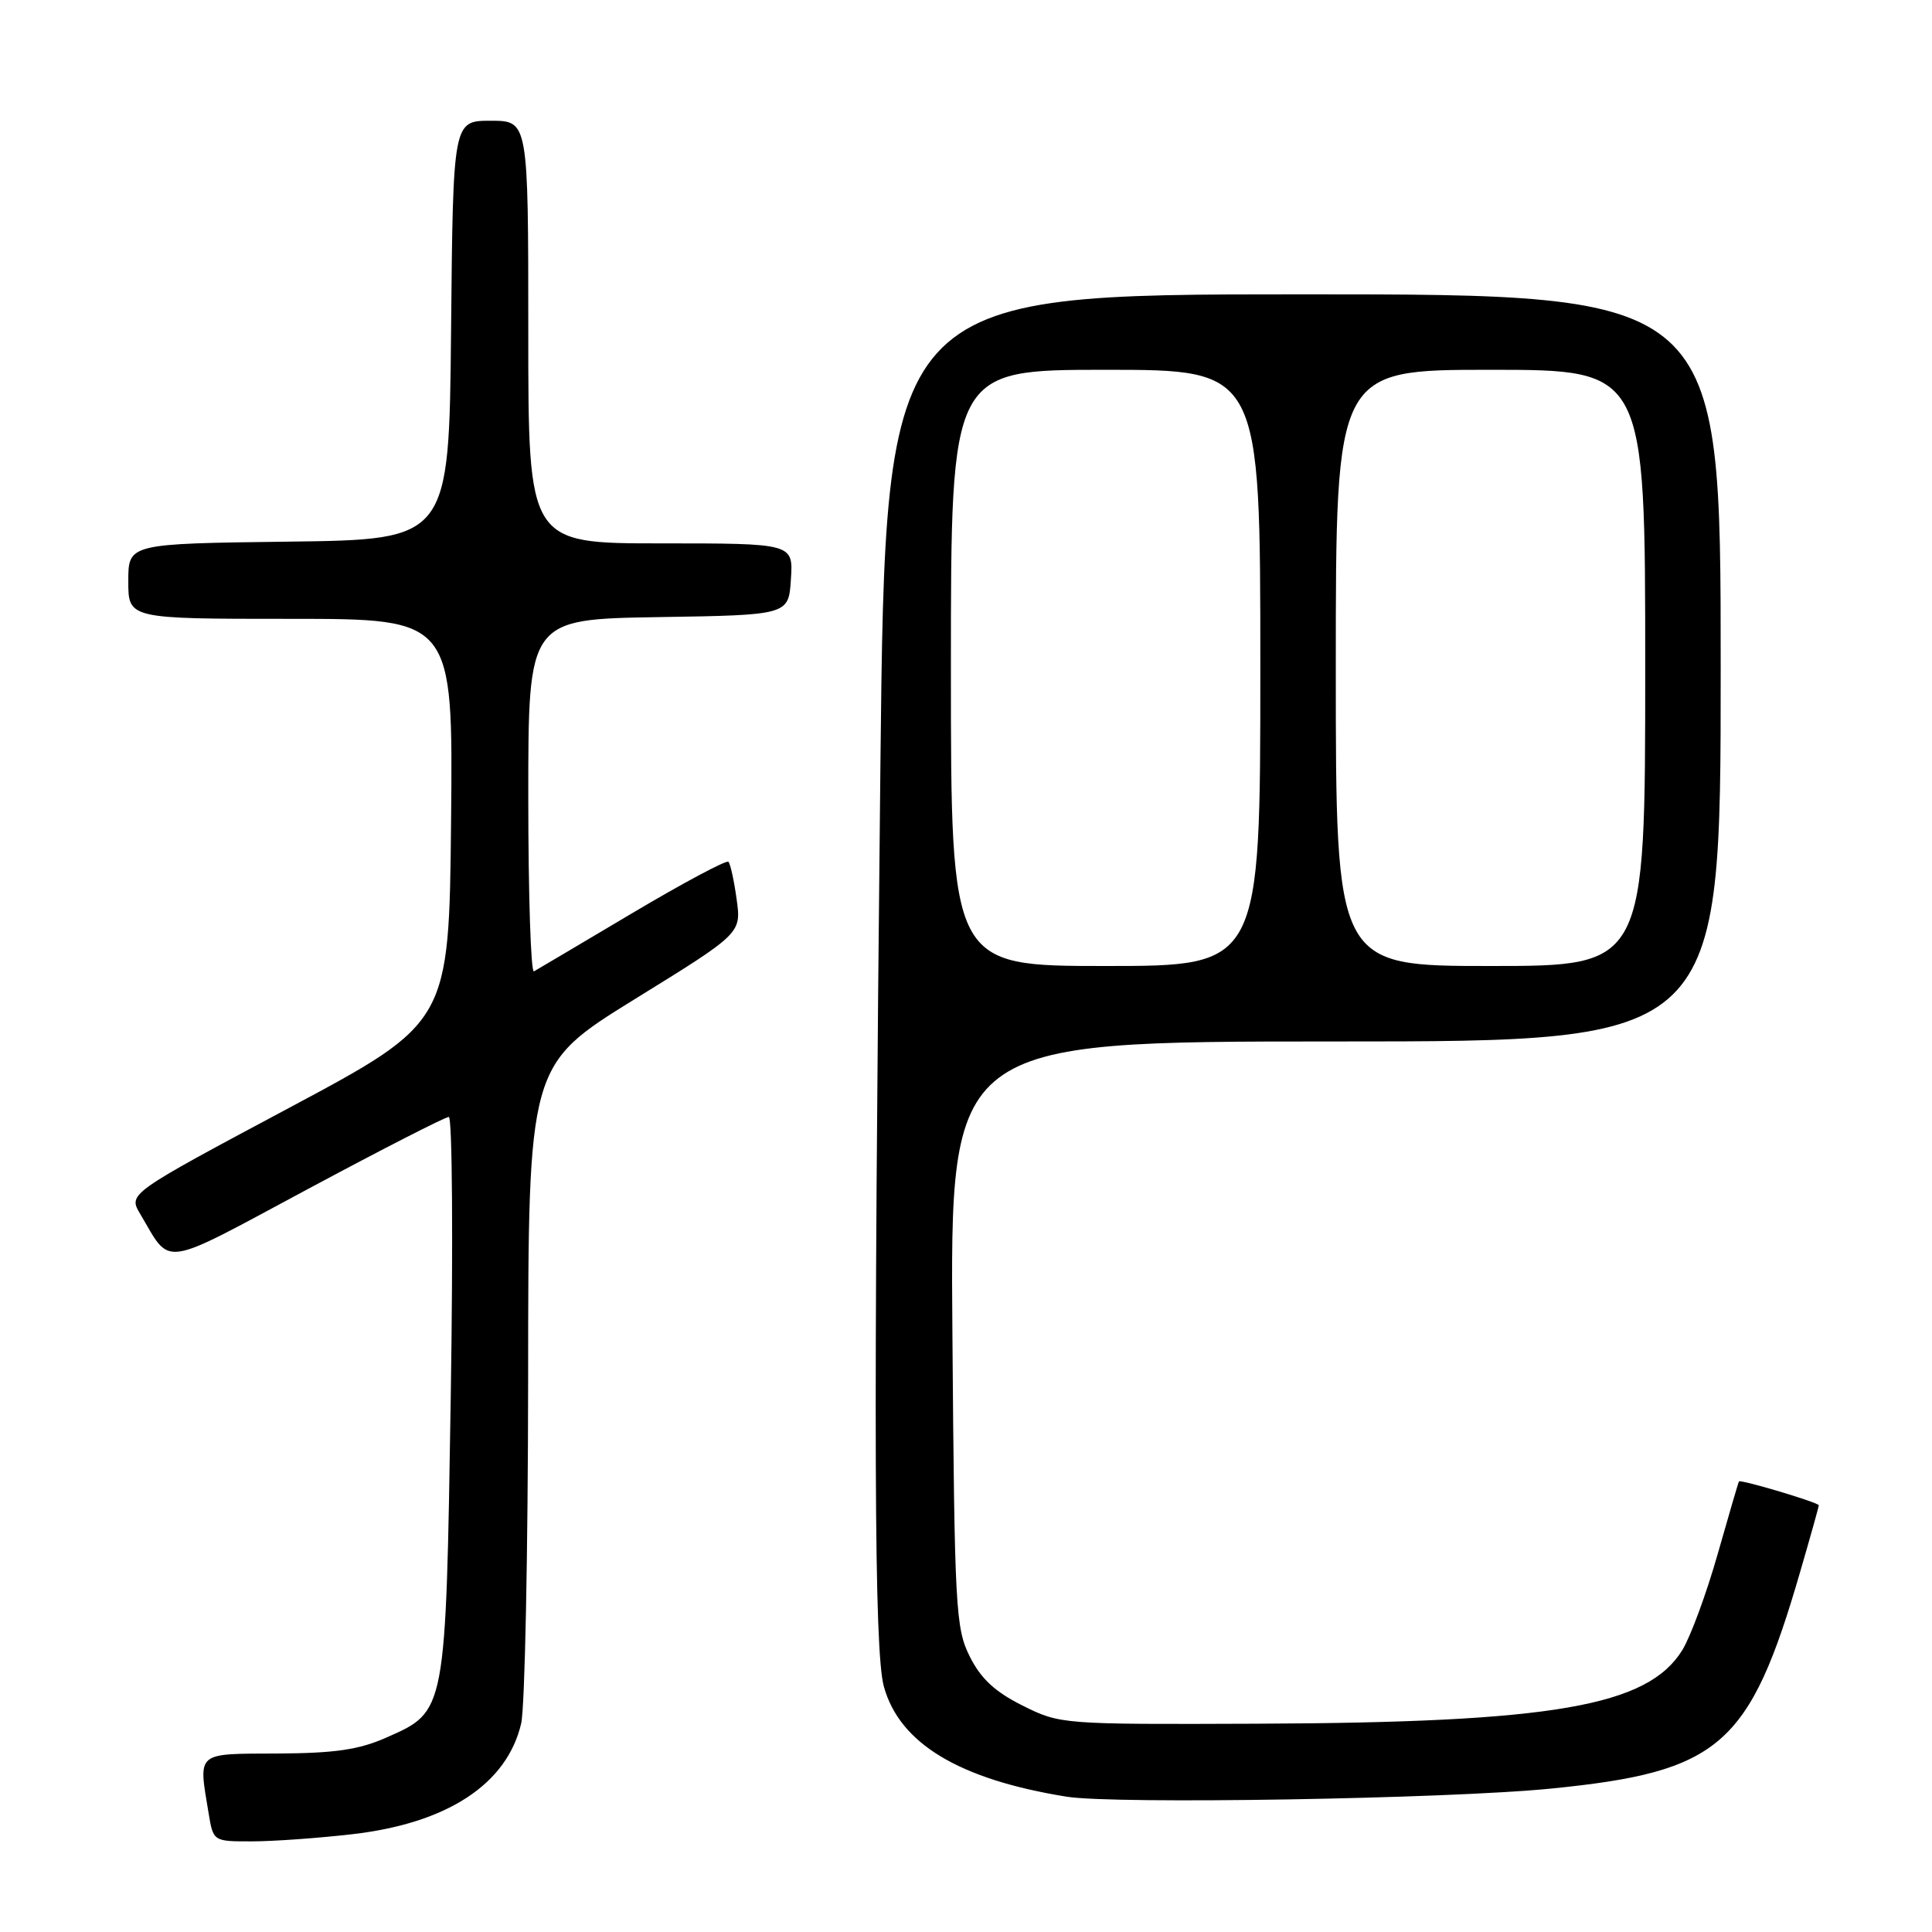 <?xml version="1.0" encoding="UTF-8" standalone="no"?>
<!DOCTYPE svg PUBLIC "-//W3C//DTD SVG 1.1//EN" "http://www.w3.org/Graphics/SVG/1.1/DTD/svg11.dtd" >
<svg xmlns="http://www.w3.org/2000/svg" xmlns:xlink="http://www.w3.org/1999/xlink" version="1.1" viewBox="0 0 256 256">
 <g >
 <path fill="currentColor"
d=" M 46.69 243.04 C 59.28 241.59 67.19 236.40 69.06 228.36 C 69.55 226.24 69.96 205.74 69.98 182.81 C 70.00 141.12 70.00 141.12 84.11 132.39 C 98.23 123.67 98.23 123.67 97.61 119.17 C 97.27 116.69 96.78 114.45 96.52 114.19 C 96.26 113.93 90.52 116.99 83.77 121.00 C 77.02 125.01 71.16 128.48 70.75 128.71 C 70.34 128.93 70.00 118.53 70.00 105.58 C 70.00 82.05 70.00 82.05 87.25 81.77 C 104.50 81.50 104.50 81.50 104.80 76.75 C 105.11 72.00 105.11 72.00 87.55 72.00 C 70.00 72.00 70.00 72.00 70.00 44.00 C 70.00 16.00 70.00 16.00 65.02 16.00 C 60.03 16.00 60.03 16.00 59.77 43.75 C 59.50 71.50 59.50 71.50 38.25 71.77 C 17.00 72.04 17.00 72.04 17.00 77.02 C 17.00 82.00 17.00 82.00 38.52 82.00 C 60.03 82.00 60.03 82.00 59.77 108.74 C 59.50 135.48 59.50 135.48 38.25 146.83 C 16.99 158.18 16.99 158.18 18.57 160.84 C 22.76 167.90 21.01 168.16 40.73 157.59 C 50.57 152.31 59.00 148.00 59.47 148.00 C 59.93 148.00 60.05 164.61 59.73 184.91 C 59.06 227.12 59.13 226.73 51.19 230.24 C 47.55 231.85 44.38 232.31 36.76 232.35 C 25.87 232.40 26.28 232.04 27.64 240.25 C 28.26 244.00 28.26 244.00 33.38 243.99 C 36.20 243.99 42.19 243.56 46.69 243.04 Z  M 205.48 237.00 C 227.94 234.77 231.84 231.37 238.57 208.14 C 239.91 203.54 241.00 199.64 241.00 199.46 C 241.00 199.10 230.64 196.00 230.42 196.30 C 230.34 196.41 229.07 200.76 227.59 205.96 C 226.11 211.16 224.01 216.86 222.92 218.64 C 218.31 226.09 205.85 228.25 166.50 228.40 C 140.67 228.50 140.47 228.48 135.50 226.00 C 131.83 224.17 129.97 222.43 128.50 219.50 C 126.62 215.74 126.48 213.16 126.20 176.75 C 125.89 138.00 125.89 138.00 176.95 138.00 C 228.00 138.00 228.00 138.00 228.00 88.50 C 228.00 39.00 228.00 39.00 172.66 39.00 C 117.33 39.00 117.33 39.00 116.66 101.25 C 115.72 190.31 115.82 218.82 117.12 223.49 C 119.21 231.03 127.10 235.78 141.33 238.07 C 147.68 239.10 191.83 238.36 205.48 237.00 Z  M 126.00 88.50 C 126.00 49.00 126.00 49.00 146.50 49.00 C 167.00 49.00 167.00 49.00 167.00 88.50 C 167.00 128.00 167.00 128.00 146.50 128.00 C 126.00 128.00 126.00 128.00 126.00 88.50 Z  M 177.00 88.50 C 177.00 49.00 177.00 49.00 197.50 49.00 C 218.00 49.00 218.00 49.00 218.00 88.50 C 218.00 128.00 218.00 128.00 197.50 128.00 C 177.00 128.00 177.00 128.00 177.00 88.50 Z "/>
</g>
</svg>